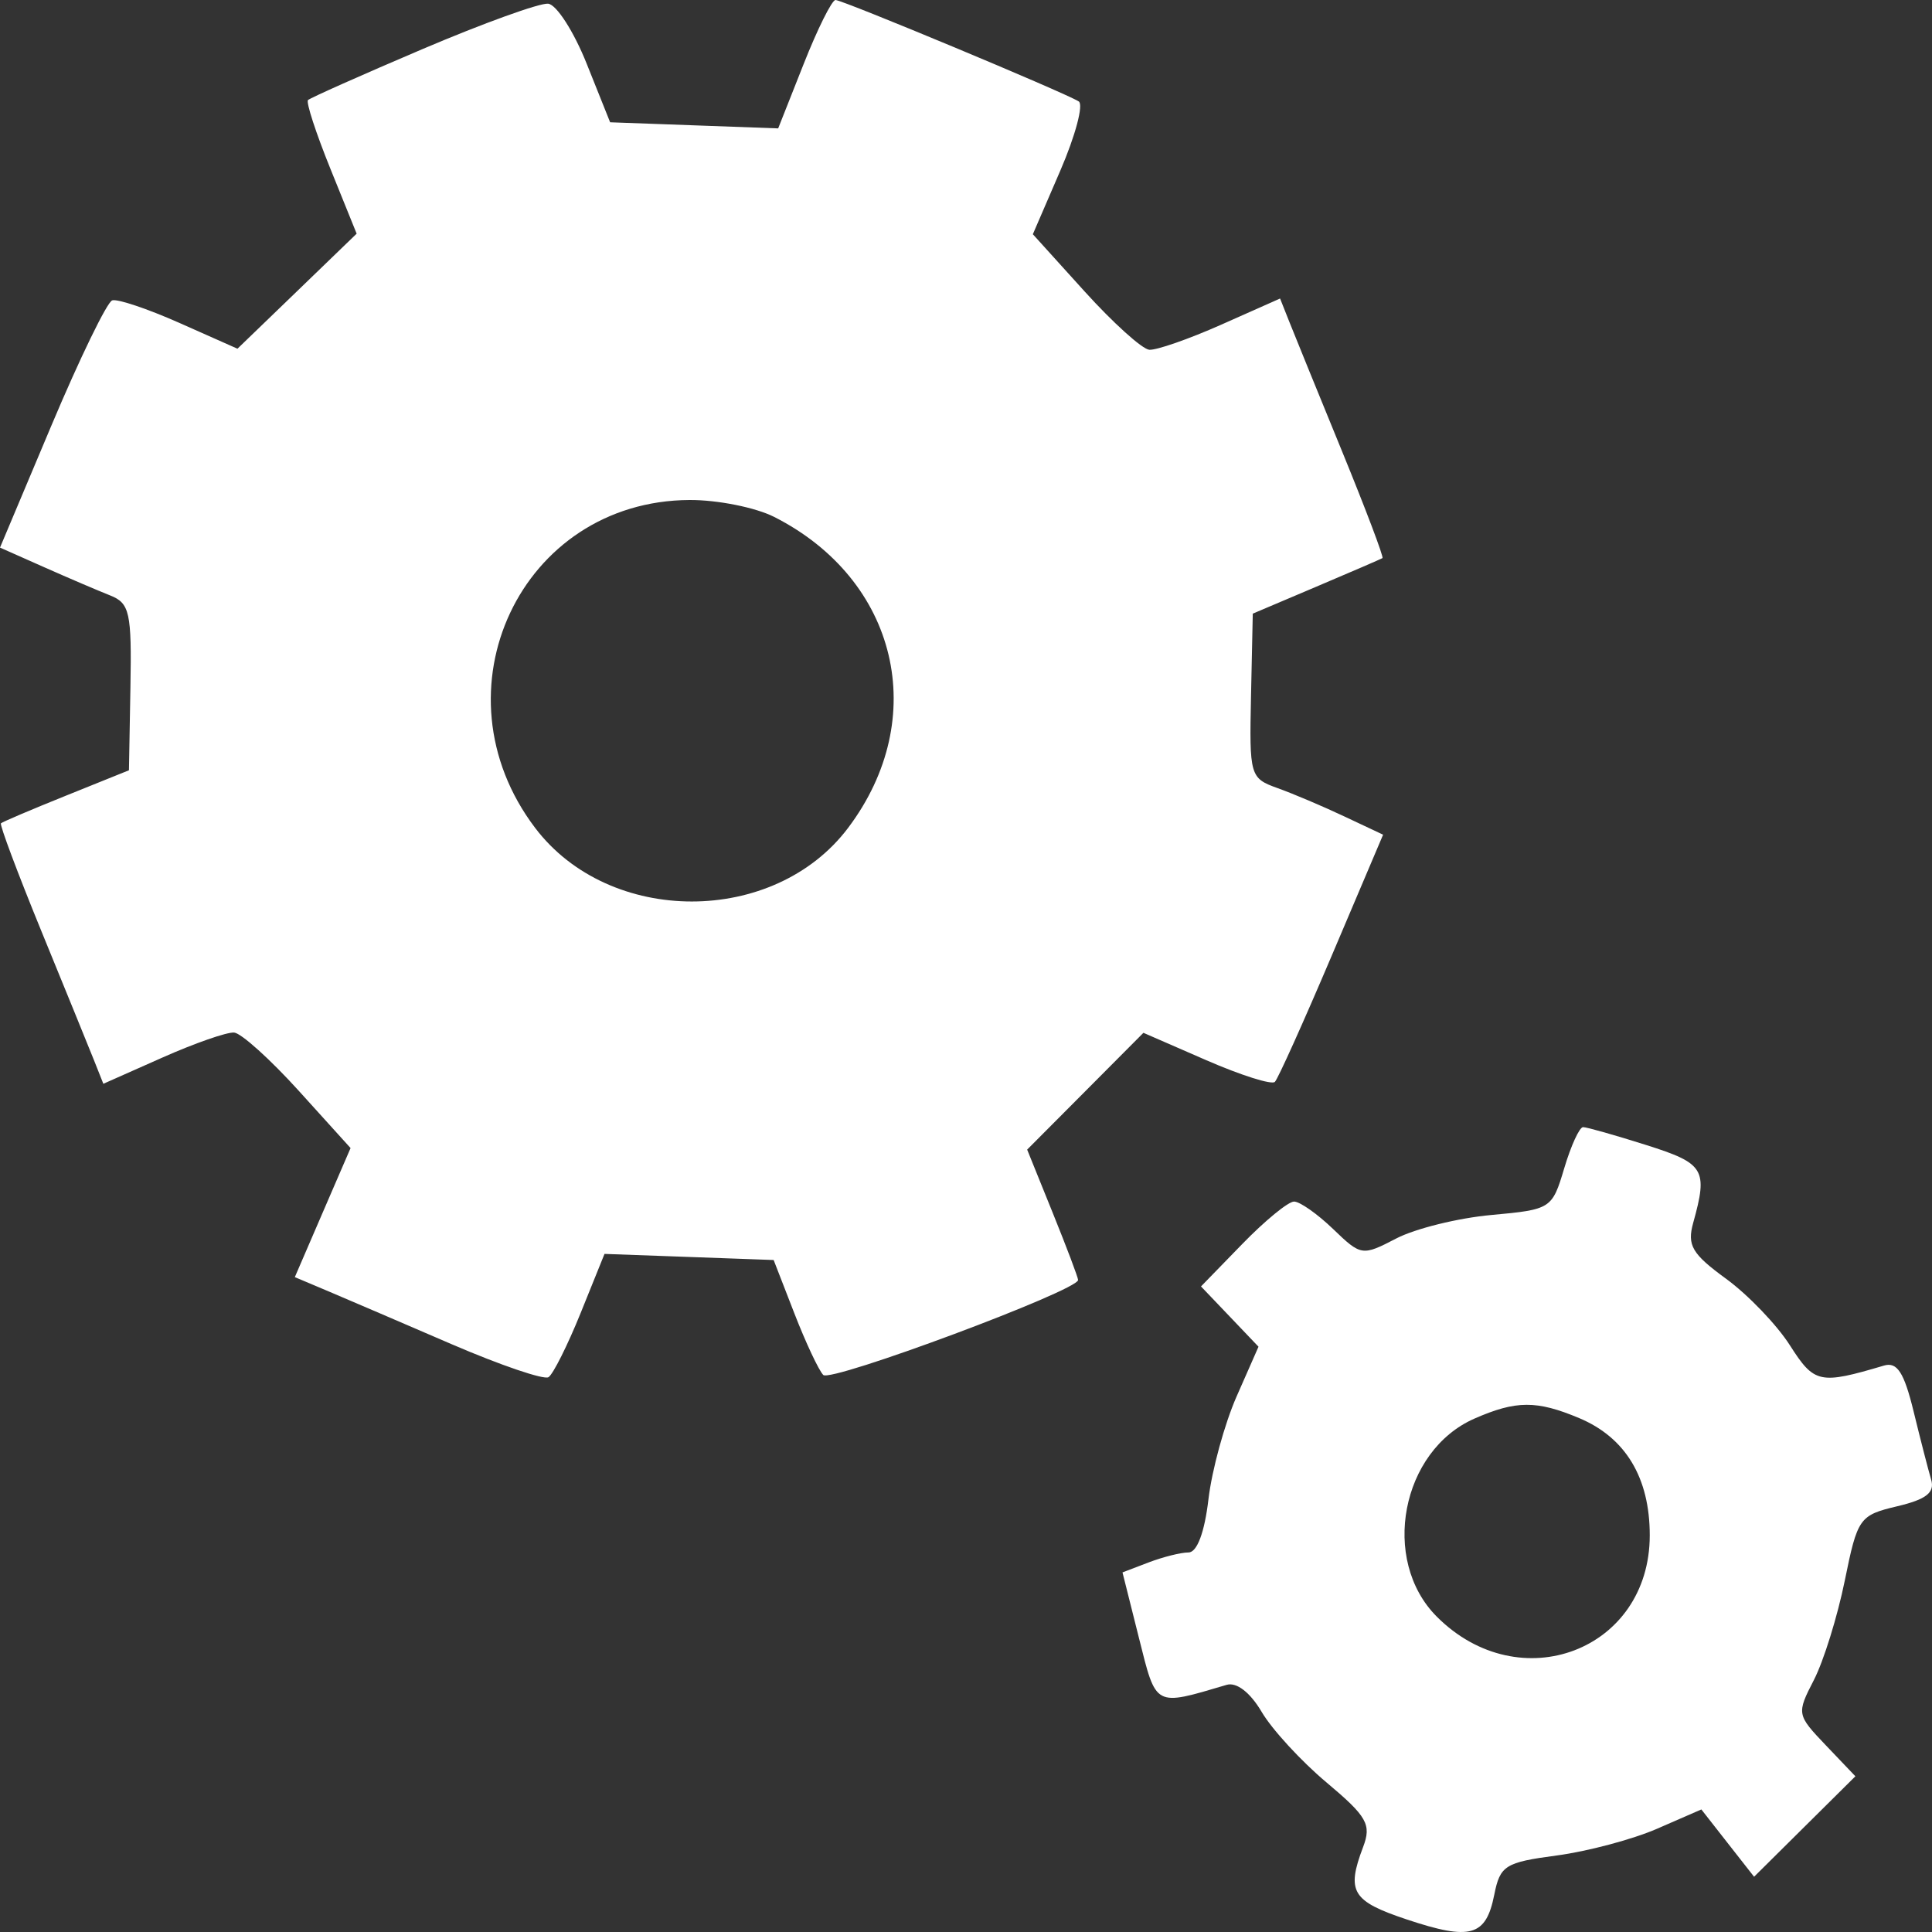 <svg version="1.1" width="55" height="55" viewBox="0 0 55 55" xmlns="http://www.w3.org/2000/svg" xmlns:xlink="http://www.w3.org/1999/xlink" fill="none" overflow="hidden"><rect x="0" y="0" width="55" height="55" fill="#333333" stroke="none"/><path d=" M 12.024 1.399 C 10.293 2.136 8.828 2.789 8.768 2.849 C 8.708 2.91 8.995 3.79 9.406 4.805 L 10.153 6.652 L 8.457 8.29 L 6.76 9.927 L 5.11 9.194 C 4.203 8.791 3.34 8.501 3.194 8.551 C 3.047 8.6 2.268 10.204 1.463 12.115 L 0 15.589 L 1.257 16.147 C 1.948 16.454 2.793 16.815 3.134 16.95 C 3.693 17.171 3.751 17.433 3.713 19.562 L 3.671 21.928 L 1.887 22.647 C 0.905 23.042 0.068 23.398 0.027 23.438 C -0.014 23.478 0.504 24.861 1.18 26.512 C 1.856 28.163 2.529 29.815 2.676 30.183 L 2.942 30.853 L 4.62 30.108 C 5.543 29.698 6.463 29.377 6.666 29.395 C 6.868 29.413 7.697 30.16 8.507 31.055 L 9.98 32.683 L 9.186 34.52 L 8.393 36.357 L 9.371 36.77 C 9.909 36.998 11.48 37.672 12.863 38.269 C 14.246 38.865 15.484 39.286 15.614 39.206 C 15.744 39.125 16.156 38.302 16.53 37.378 L 17.209 35.696 L 19.617 35.783 L 22.024 35.87 L 22.612 37.384 C 22.935 38.216 23.306 39.007 23.436 39.142 C 23.65 39.362 30.691 36.738 30.691 36.438 C 30.691 36.369 30.365 35.506 29.966 34.52 L 29.241 32.727 L 30.896 31.065 L 32.551 29.402 L 34.341 30.182 C 35.326 30.611 36.204 30.889 36.293 30.799 C 36.382 30.71 37.111 29.09 37.914 27.2 L 39.374 23.762 L 38.272 23.243 C 37.667 22.957 36.809 22.593 36.367 22.435 C 35.584 22.154 35.565 22.087 35.614 19.808 L 35.664 17.469 L 37.472 16.702 C 38.467 16.28 39.315 15.914 39.356 15.888 C 39.397 15.862 38.878 14.491 38.202 12.839 C 37.526 11.189 36.853 9.536 36.707 9.168 L 36.441 8.498 L 34.763 9.244 C 33.84 9.654 32.919 9.974 32.717 9.957 C 32.515 9.939 31.686 9.191 30.876 8.296 L 29.403 6.668 L 30.185 4.857 C 30.615 3.862 30.851 2.975 30.709 2.887 C 30.291 2.627 23.99 0 23.785 0 C 23.683 0 23.273 0.822 22.876 1.828 L 22.153 3.655 L 19.761 3.568 L 17.369 3.481 L 16.703 1.817 C 16.338 0.901 15.843 0.131 15.605 0.105 C 15.366 0.08 13.755 0.662 12.024 1.399 Z M 22.042 14.717 C 25.561 16.502 26.497 20.445 24.144 23.568 C 22.039 26.362 17.352 26.362 15.234 23.568 C 12.278 19.67 14.828 14.257 19.631 14.234 C 20.427 14.23 21.511 14.447 22.042 14.717 Z M 44.53 33.259 C 44.186 34.413 44.154 34.433 42.457 34.588 C 41.51 34.674 40.291 34.975 39.748 35.257 C 38.78 35.76 38.748 35.755 37.95 34.987 C 37.503 34.557 37.003 34.206 36.839 34.206 C 36.674 34.206 36.011 34.749 35.365 35.414 L 34.19 36.622 L 35.009 37.48 L 35.827 38.338 L 35.204 39.753 C 34.861 40.532 34.5 41.849 34.402 42.682 C 34.291 43.627 34.077 44.195 33.834 44.195 C 33.619 44.195 33.108 44.323 32.699 44.479 L 31.955 44.763 L 32.421 46.62 C 32.922 48.617 32.847 48.577 34.921 47.964 C 35.204 47.881 35.591 48.181 35.917 48.734 C 36.21 49.233 37.042 50.138 37.766 50.745 C 38.921 51.715 39.048 51.94 38.804 52.583 C 38.324 53.851 38.487 54.122 40.045 54.642 C 41.867 55.25 42.302 55.127 42.539 53.938 C 42.704 53.107 42.849 53.017 44.315 52.822 C 45.192 52.706 46.478 52.363 47.172 52.061 L 48.434 51.511 L 49.184 52.469 L 49.935 53.427 L 51.377 51.997 L 52.819 50.567 L 51.977 49.684 C 51.148 48.815 51.143 48.786 51.638 47.825 C 51.915 47.287 52.31 46.015 52.517 44.997 C 52.879 43.213 52.933 43.136 54.007 42.881 C 54.84 42.684 55.085 42.49 54.975 42.119 C 54.894 41.846 54.669 40.971 54.475 40.176 C 54.205 39.069 54.007 38.764 53.633 38.875 C 51.8 39.419 51.65 39.387 50.955 38.298 C 50.581 37.712 49.761 36.858 49.133 36.4 C 48.168 35.697 48.024 35.451 48.202 34.811 C 48.625 33.288 48.525 33.122 46.863 32.596 C 45.979 32.316 45.17 32.087 45.067 32.087 C 44.964 32.087 44.722 32.614 44.53 33.259 Z M 44.955 40.37 C 46.277 40.925 46.965 42.067 46.965 43.707 C 46.965 46.983 43.263 48.393 40.899 46.019 C 39.294 44.407 39.889 41.297 41.978 40.383 C 43.161 39.865 43.746 39.863 44.955 40.37 Z" fill="#FFFFFF" fill-rule="evenodd" clip-rule="evenodd"/></svg>